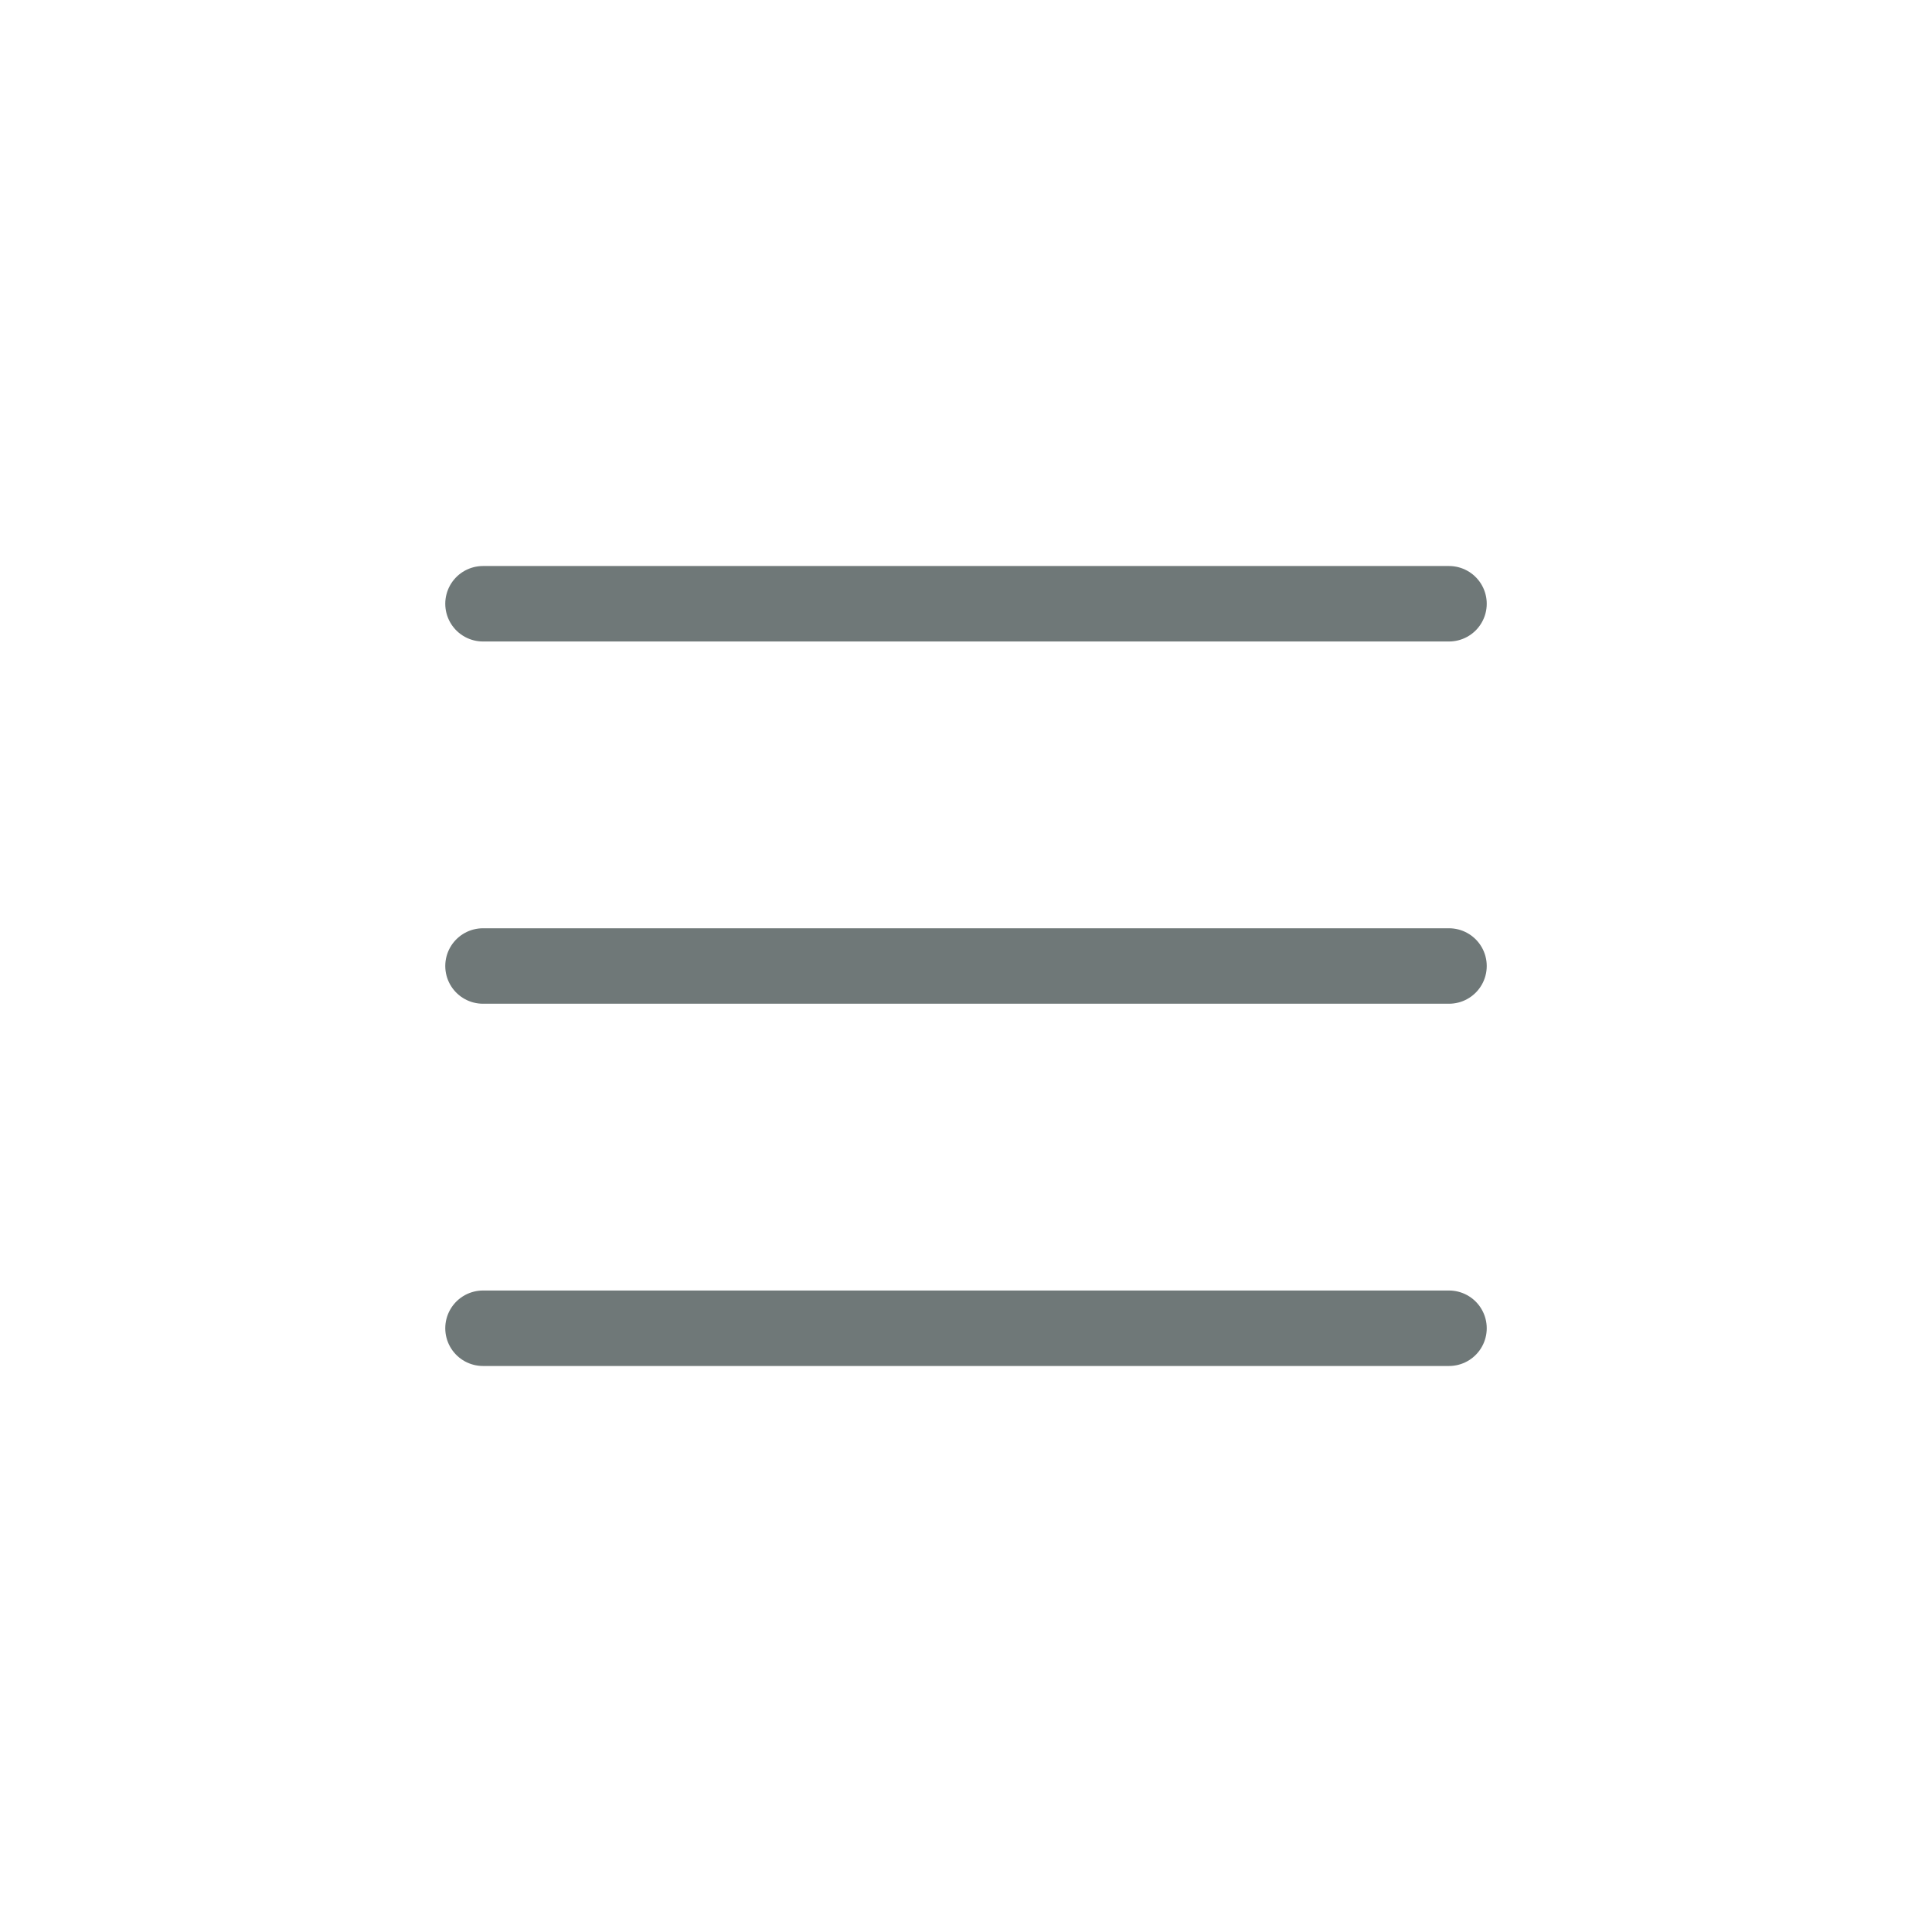 <svg width="64" height="64" viewBox="0 0 64 64" fill="none" xmlns="http://www.w3.org/2000/svg">
<path d="M16 20H48" stroke="#6F7878" stroke-width="2.5" stroke-linecap="round" stroke-linejoin="round"/>
<path d="M16 32H48" stroke="#6F7878" stroke-width="2.5" stroke-linecap="round" stroke-linejoin="round"/>
<path d="M16 44H48" stroke="#6F7878" stroke-width="2.5" stroke-linecap="round" stroke-linejoin="round"/>
</svg>
